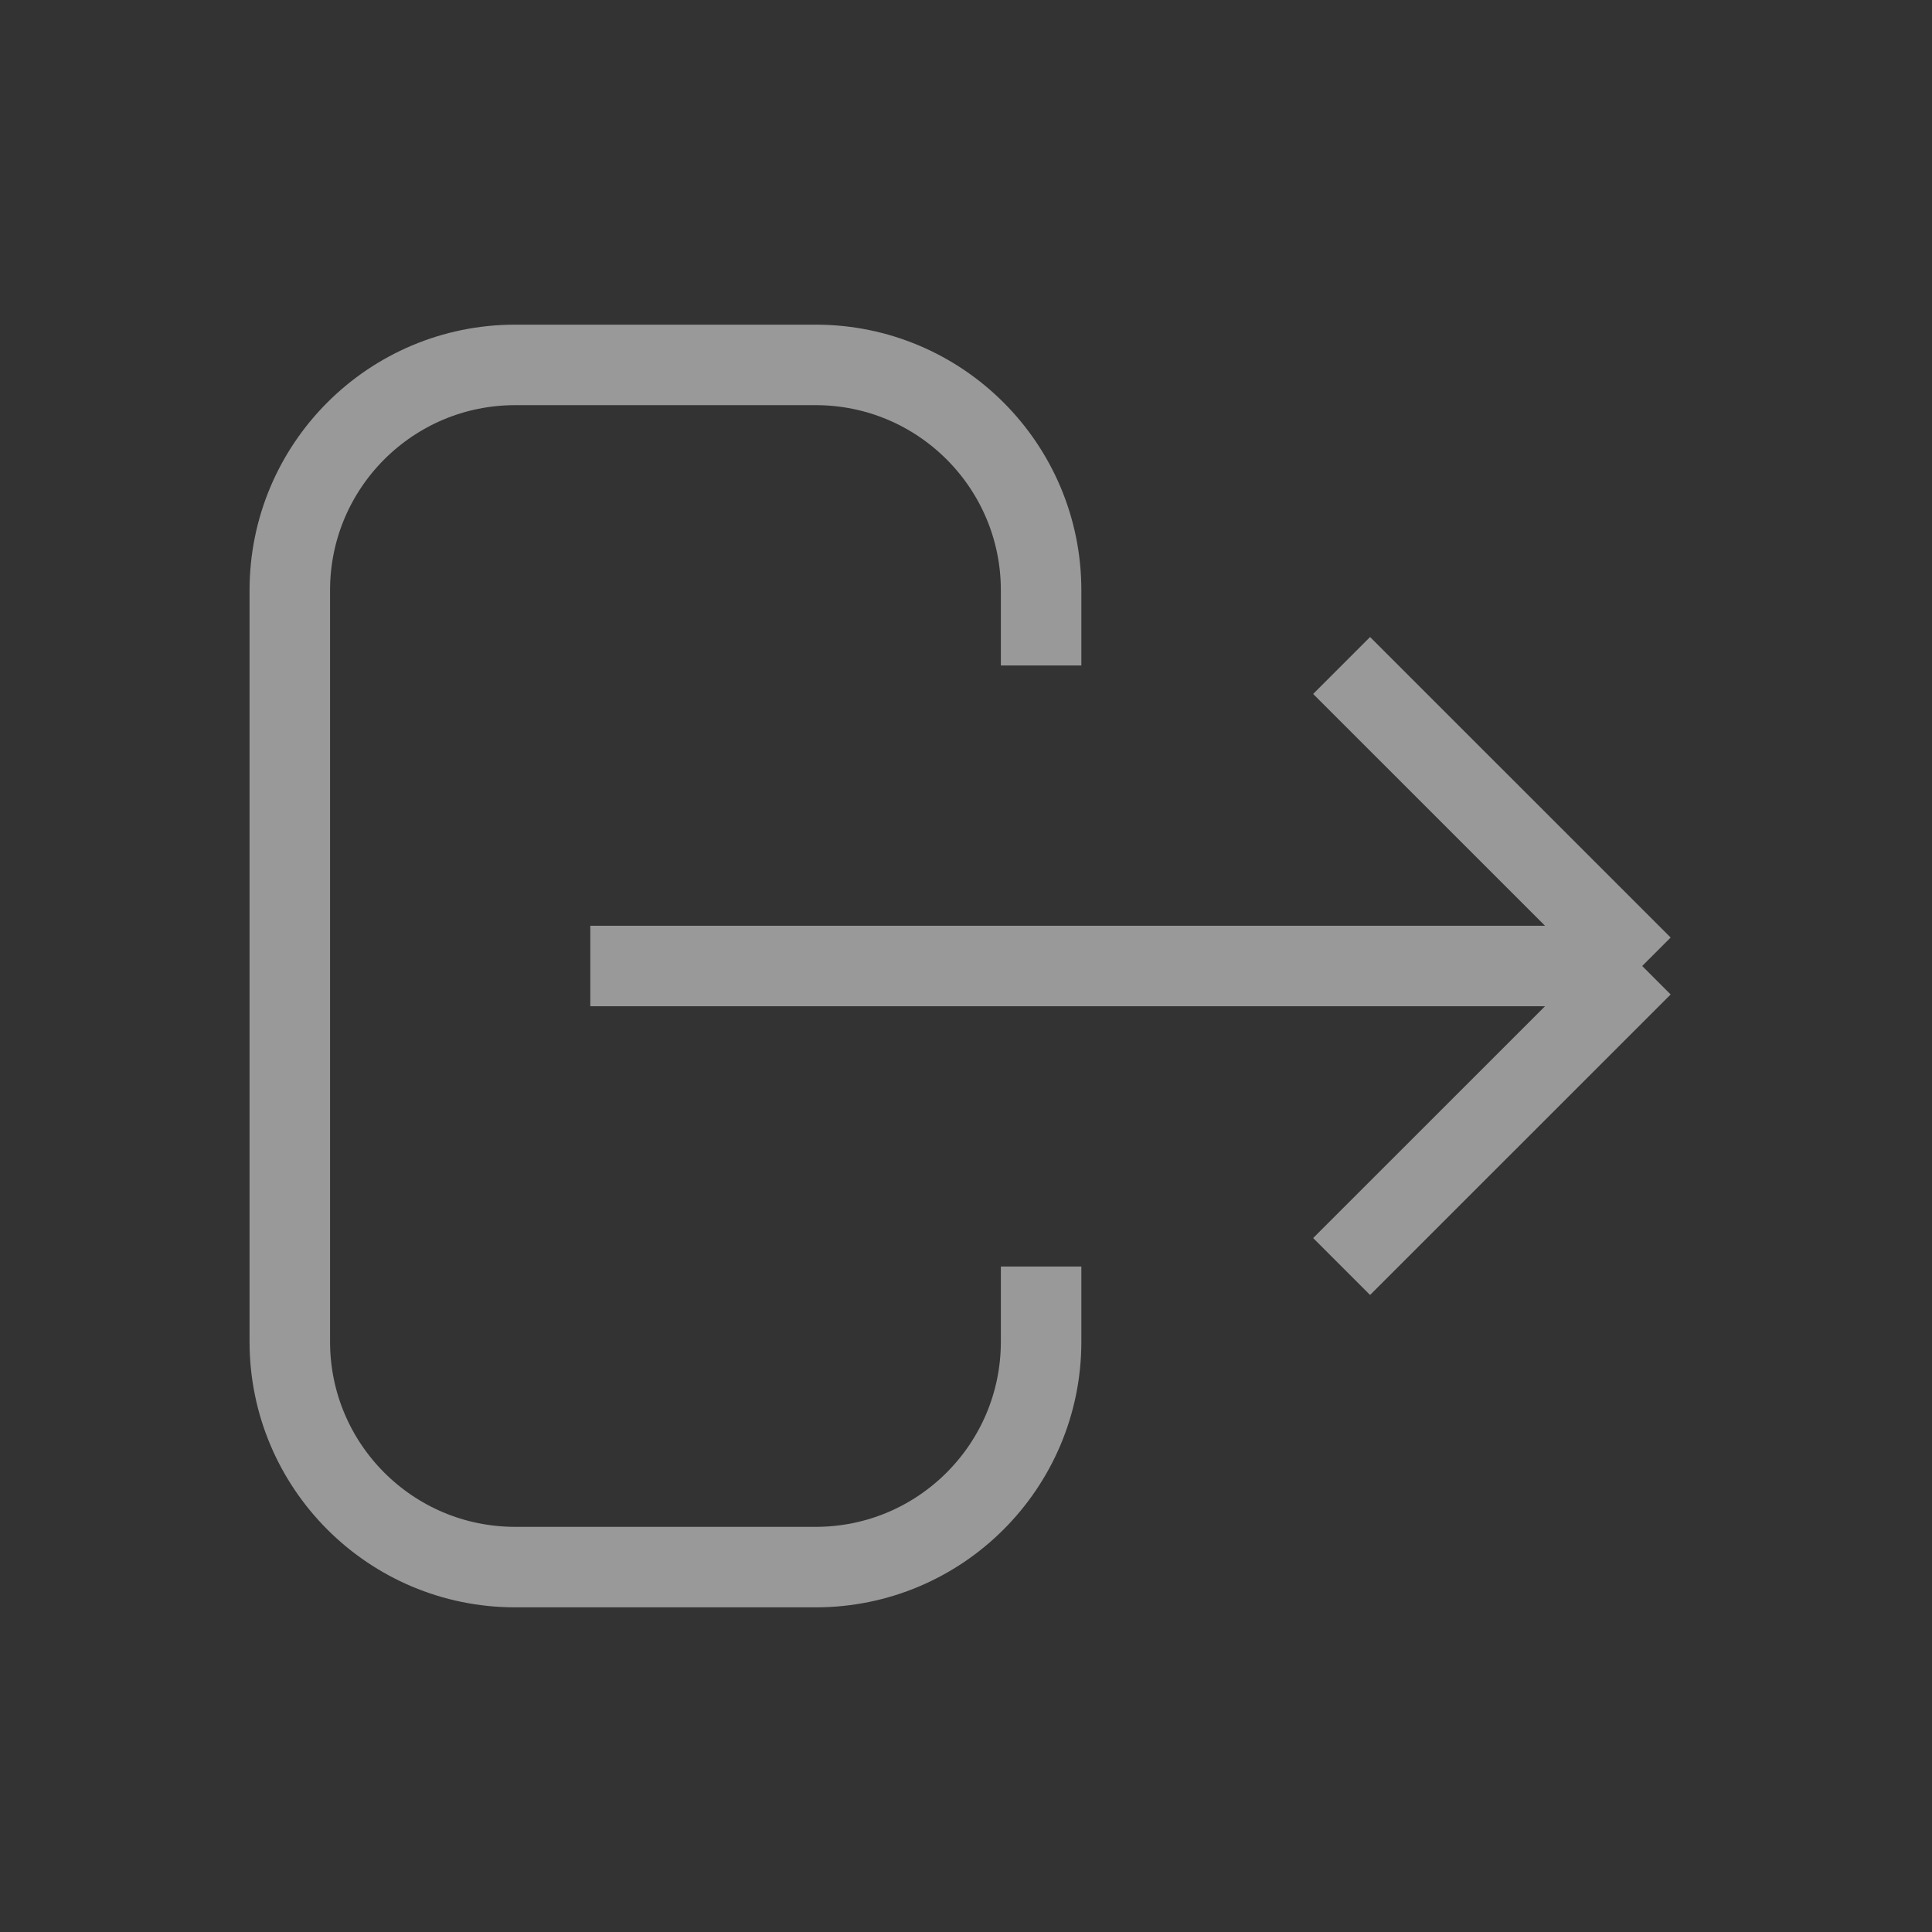 <svg width="24" height="24" viewBox="0 0 24 24" fill="none" xmlns="http://www.w3.org/2000/svg">
<rect x="0" y="0" width="24" height="24" fill="#333333" stroke="none"/>
<g opacity="0.5">
<path d="M16.666 15.733L20.4 12M20.4 12L16.666 8.267M20.4 12L7.333 12M12.933 15.733V16.667C12.933 18.213 11.679 19.467 10.133 19.467H6.4C4.853 19.467 3.6 18.213 3.6 16.667V7.333C3.6 5.787 4.853 4.533 6.4 4.533H10.133C11.679 4.533 12.933 5.787 12.933 7.333V8.267" stroke="white" strokeWidth="1.3" strokeLinecap="round" strokeLinejoin="round"/>
</g>
</svg>
